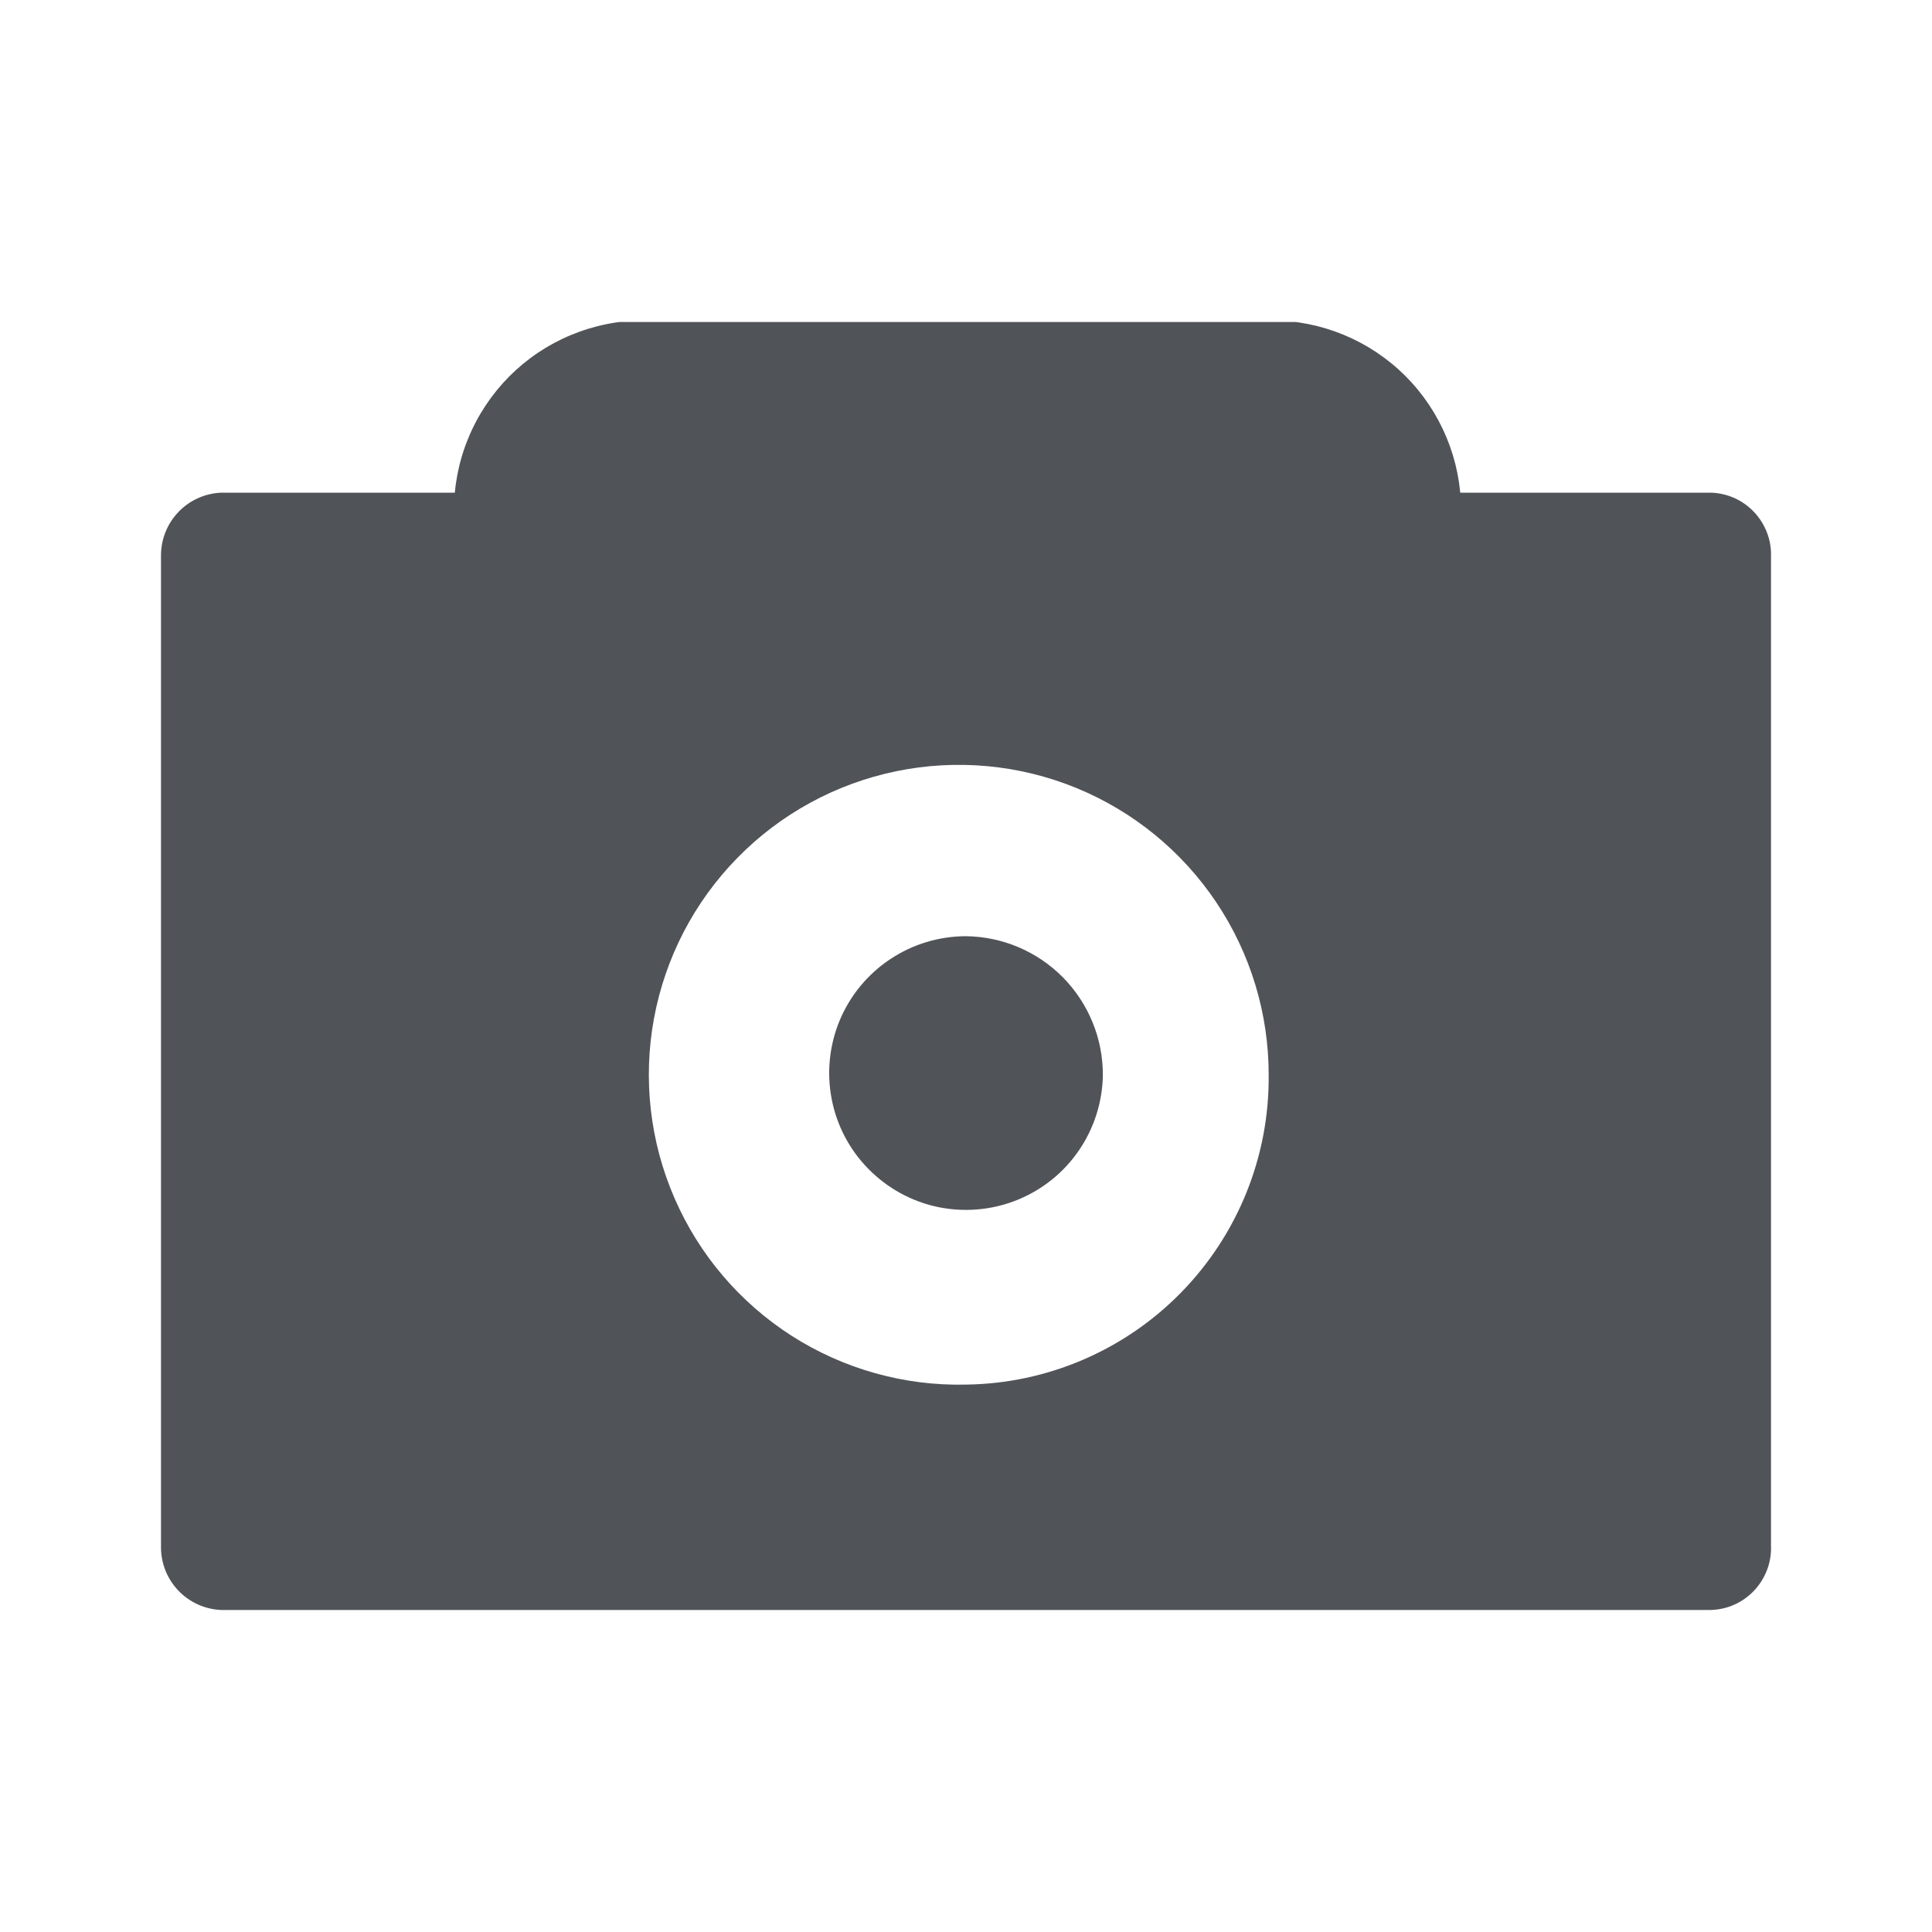 <svg width="24" height="24" viewBox="0 0 24 24" fill="none" xmlns="http://www.w3.org/2000/svg">
<g clip-path="url(#clip0_1_782)">
<path d="M13.7 13.36C13.694 13.695 13.589 14.021 13.399 14.296C13.209 14.572 12.941 14.785 12.63 14.909C12.319 15.033 11.978 15.062 11.65 14.994C11.323 14.925 11.023 14.76 10.788 14.521C10.553 14.283 10.394 13.98 10.331 13.651C10.268 13.322 10.303 12.982 10.432 12.673C10.562 12.364 10.78 12.1 11.059 11.915C11.338 11.729 11.665 11.63 12 11.63C12.454 11.635 12.888 11.82 13.207 12.144C13.525 12.469 13.703 12.905 13.7 13.36Z" fill="#505458"/>
<path d="M2.75 7.48V19.24H21.25V7.48H2.75ZM12 17.2C11.235 17.218 10.481 17.007 9.836 16.595C9.191 16.182 8.684 15.587 8.379 14.884C8.074 14.182 7.985 13.405 8.124 12.652C8.263 11.899 8.623 11.205 9.159 10.658C9.695 10.11 10.382 9.736 11.131 9.581C11.881 9.426 12.66 9.498 13.369 9.788C14.077 10.078 14.683 10.573 15.109 11.209C15.535 11.845 15.762 12.594 15.76 13.36C15.768 14.367 15.377 15.336 14.672 16.056C13.968 16.776 13.007 17.187 12 17.2Z" fill="#505458"/>
<path d="M21.25 6.12H2.75C2.545 6.128 2.351 6.216 2.211 6.366C2.07 6.516 1.995 6.715 2 6.92V19.2C1.995 19.405 2.07 19.604 2.211 19.754C2.351 19.904 2.545 19.992 2.75 20H21.25C21.352 19.997 21.453 19.975 21.546 19.933C21.639 19.891 21.723 19.831 21.792 19.757C21.862 19.682 21.916 19.595 21.952 19.499C21.988 19.404 22.004 19.302 22 19.2V6.92C22.004 6.818 21.988 6.716 21.952 6.621C21.916 6.525 21.862 6.438 21.792 6.363C21.723 6.289 21.639 6.229 21.546 6.187C21.453 6.145 21.352 6.123 21.25 6.12ZM20.5 18.4H3.5V7.72H20.5V18.4Z" fill="#505458"/>
<path d="M8 4.75H15.78C15.993 4.75 16.203 4.792 16.4 4.873C16.596 4.955 16.775 5.074 16.925 5.224C17.076 5.375 17.195 5.554 17.277 5.75C17.358 5.947 17.4 6.157 17.4 6.37V6.88H6.4V6.37C6.4 5.944 6.568 5.535 6.867 5.231C7.167 4.928 7.574 4.755 8 4.75Z" fill="#505458"/>
<path d="M17.39 7.62H6.39C6.191 7.62 6 7.541 5.86 7.4C5.719 7.26 5.64 7.069 5.64 6.87V6.36C5.637 6.048 5.696 5.739 5.814 5.451C5.931 5.162 6.105 4.9 6.324 4.678C6.544 4.457 6.805 4.281 7.092 4.162C7.38 4.042 7.688 3.98 8 3.98H15.79C16.416 3.98 17.016 4.229 17.459 4.671C17.901 5.114 18.15 5.714 18.15 6.34V6.85C18.151 6.951 18.133 7.051 18.095 7.144C18.057 7.237 18.002 7.322 17.931 7.394C17.86 7.466 17.776 7.522 17.683 7.561C17.59 7.6 17.491 7.62 17.39 7.62ZM7.16 6.12H16.61C16.558 5.941 16.449 5.783 16.299 5.671C16.149 5.559 15.967 5.499 15.78 5.5H8C7.811 5.497 7.627 5.556 7.475 5.668C7.323 5.78 7.213 5.939 7.16 6.12Z" fill="#505458"/>
</g>
<defs>
<clipPath id="clip0_1_782">
<rect width="20" height="16" fill="white" transform="translate(2 4)"/>
</clipPath>
</defs>
</svg>
